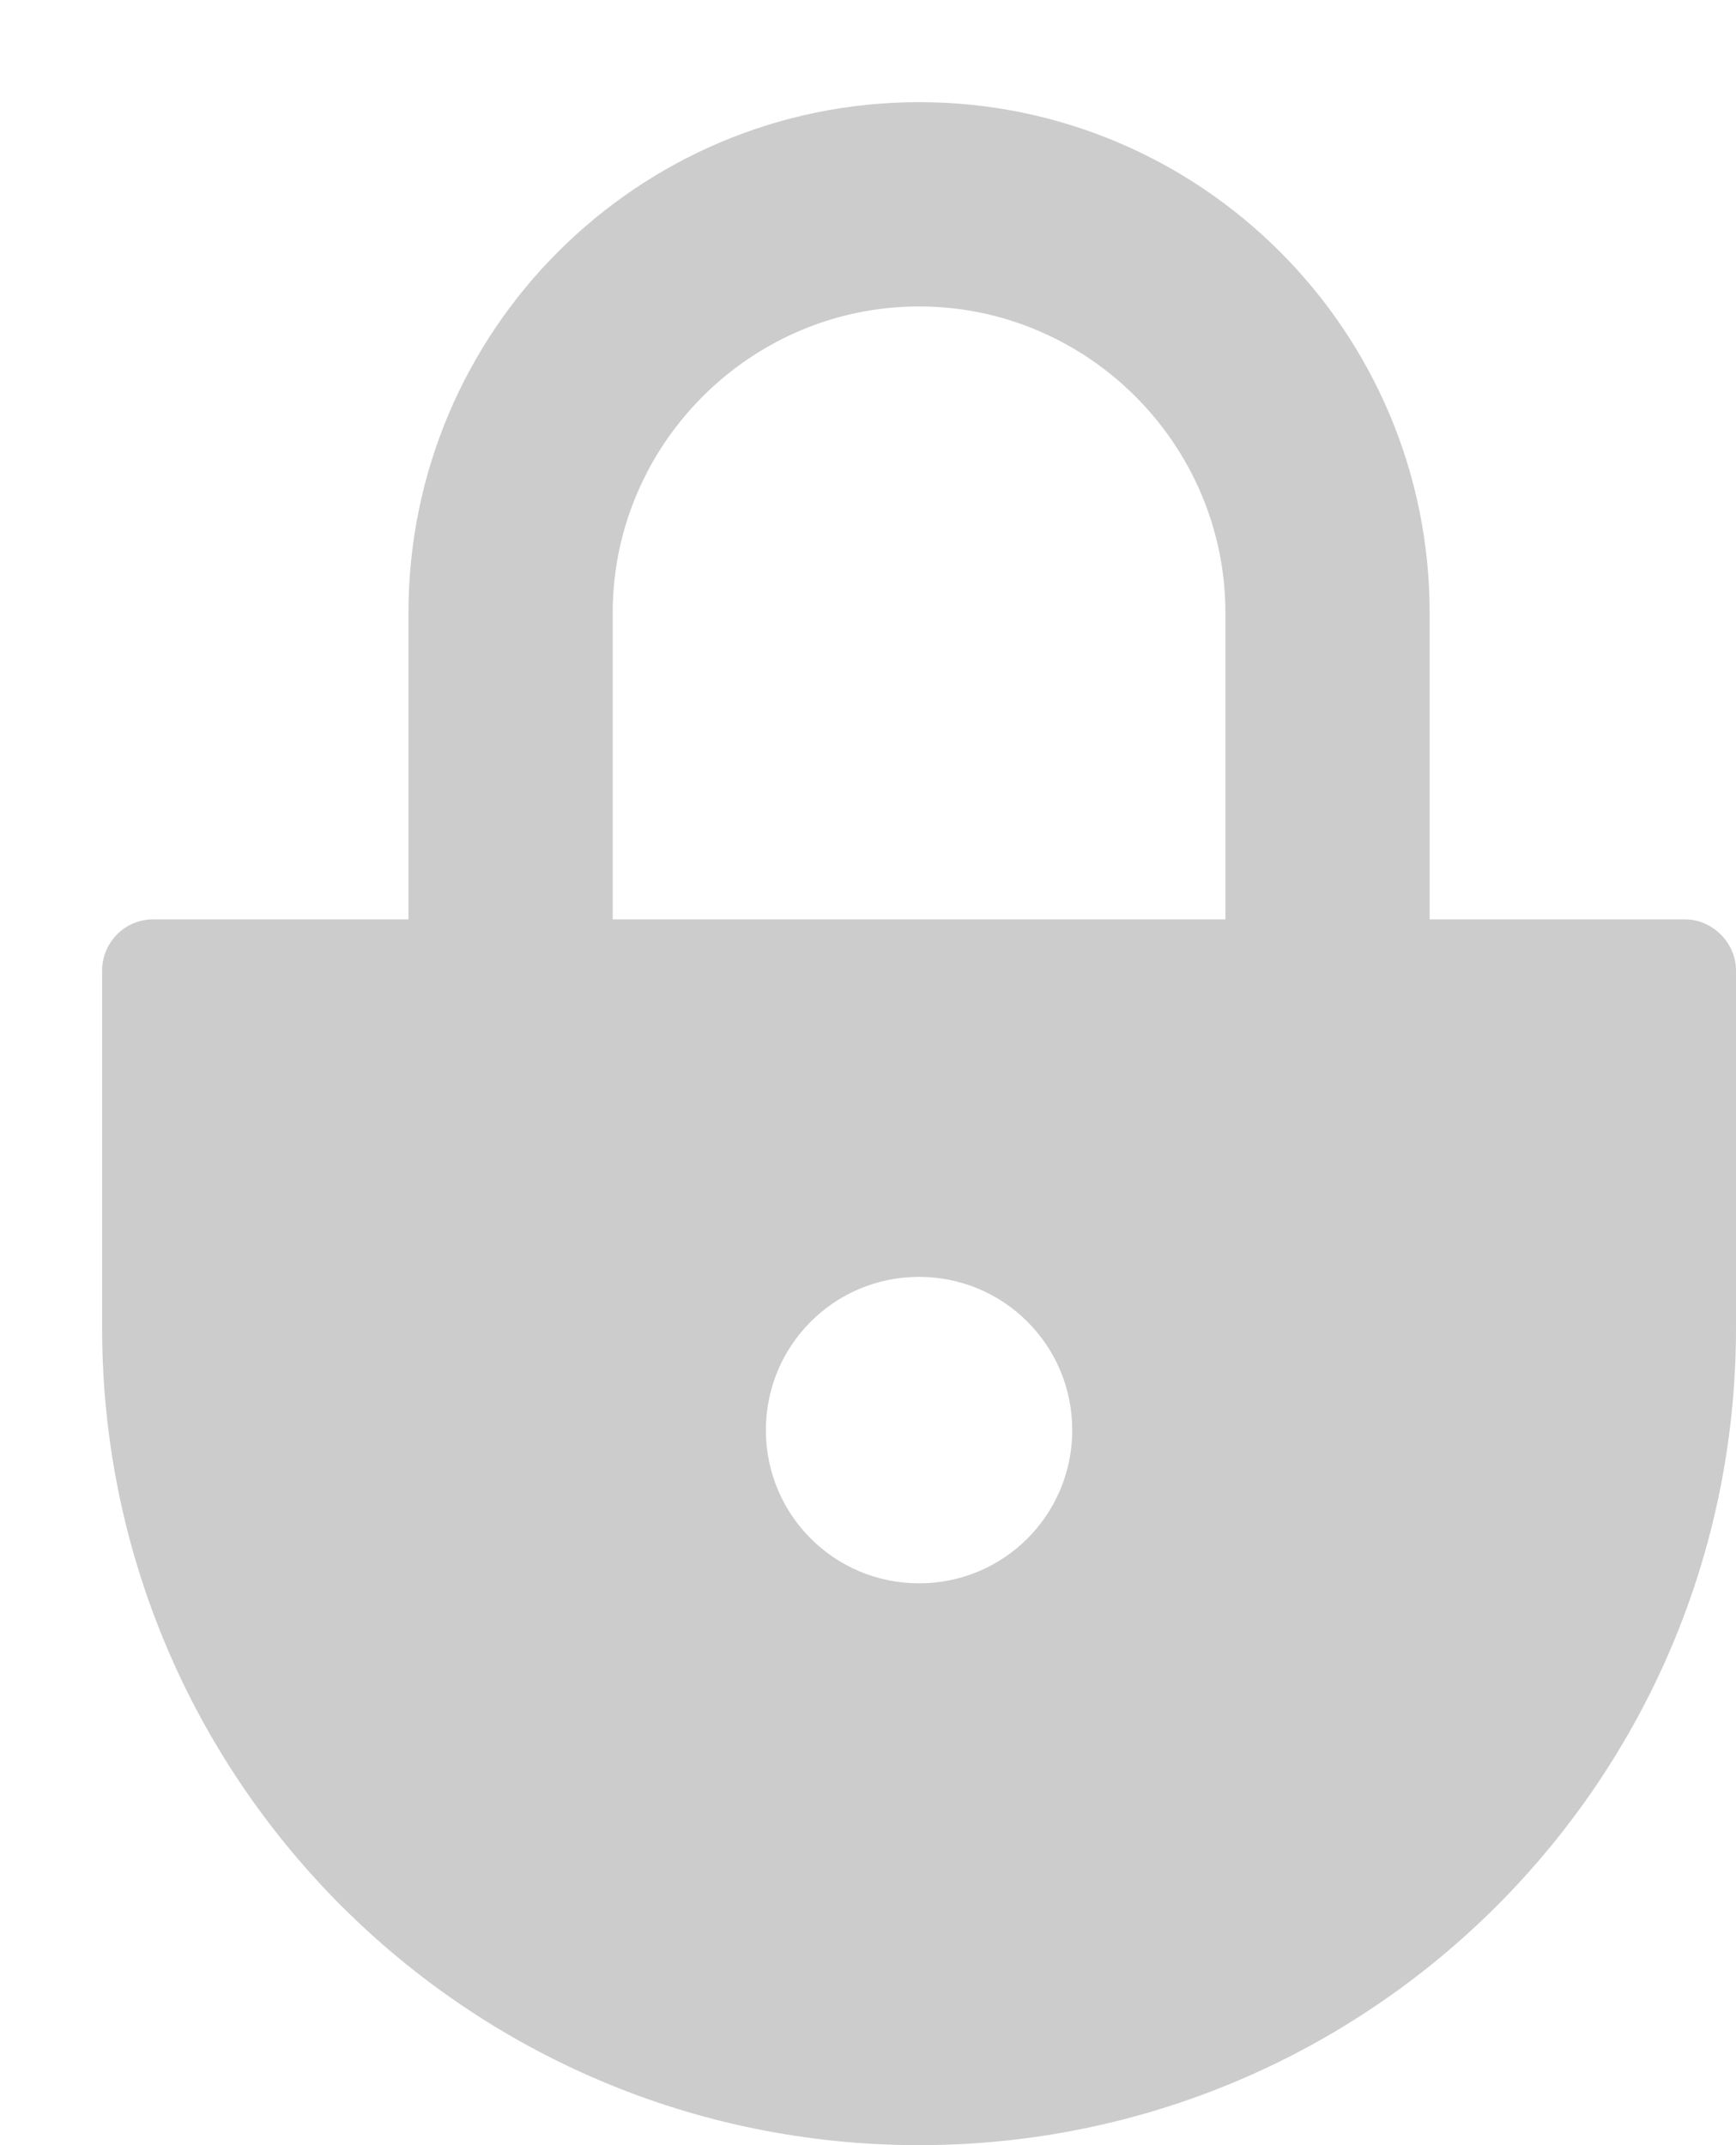 <svg xmlns="http://www.w3.org/2000/svg" viewBox="0 0 17 21" width="17" height="21">
	<style>
		tspan { white-space:pre }
		.shp0 { fill: #cccccc } 
	</style>
	<path id="Shape 15" class="shp0" d="M16.5 9L14 9L14 6C14 3.24 11.76 1 9 1C6.24 1 4 3.24 4 6L4 9L1.5 9C1.22 9 1 9.23 1 9.5L1 13C1 17.42 4.58 21 9 21C13.42 21 17 17.42 17 13L17 9.5C17 9.23 16.77 9 16.5 9ZM9 15.5C8.17 15.5 7.5 14.83 7.5 14C7.5 13.17 8.17 12.5 9 12.5C9.83 12.5 10.5 13.17 10.5 14C10.5 14.83 9.83 15.5 9 15.5ZM6 9L6 6C6 4.35 7.35 3 9 3C10.65 3 12 4.35 12 6L12 9L6 9Z" />
</svg>